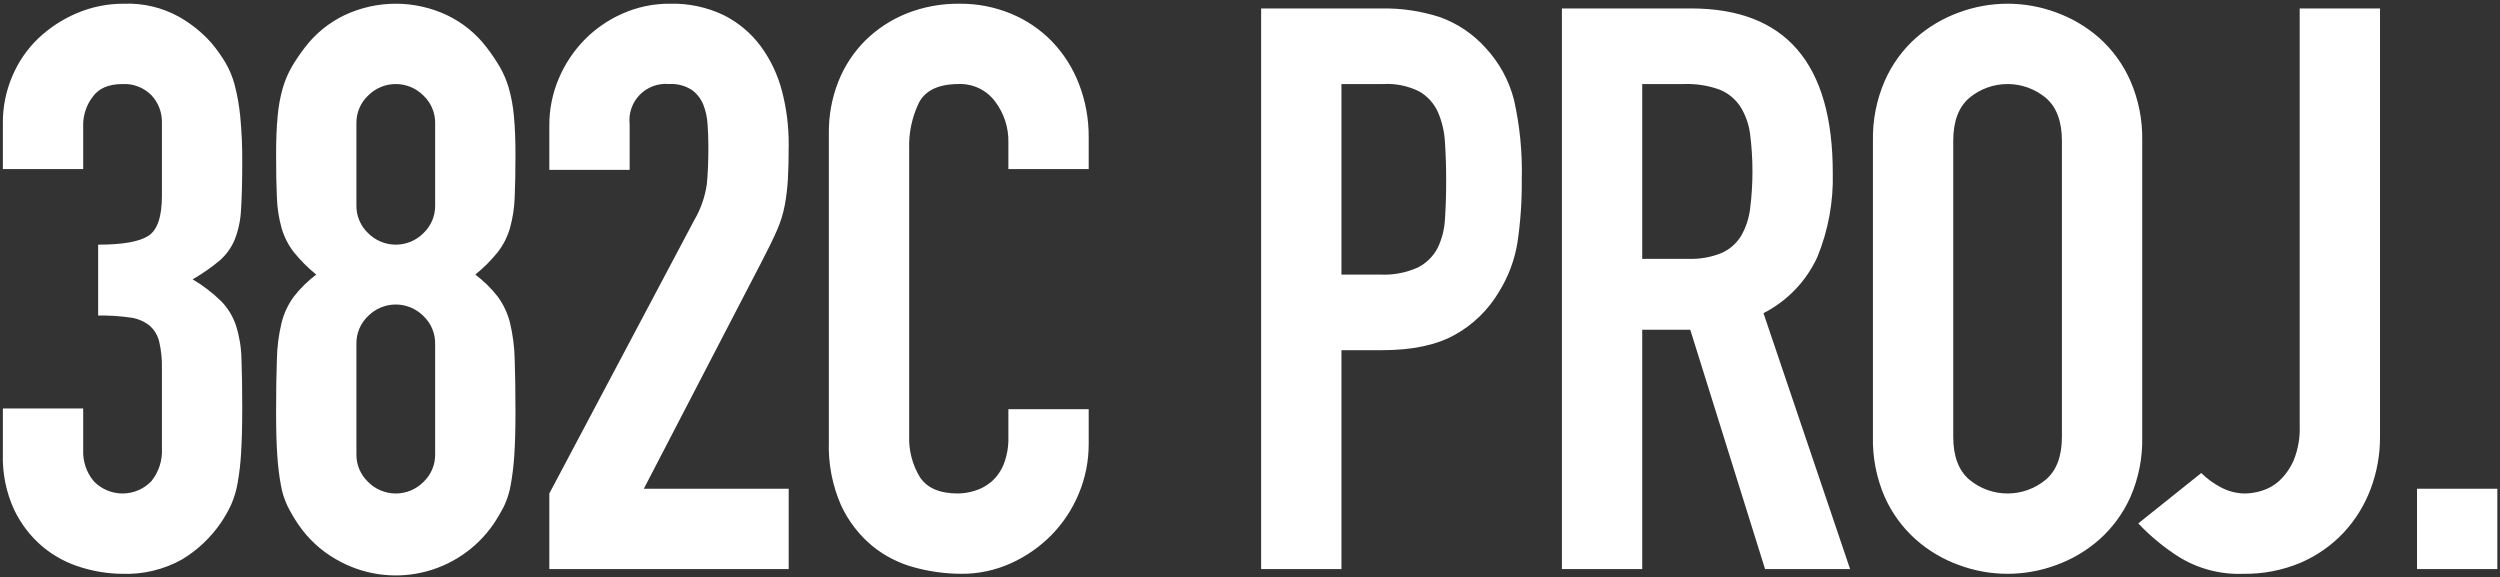 <svg width="381" height="88" viewBox="0 0 381 88" fill="none" xmlns="http://www.w3.org/2000/svg">
<rect x="0" y="0" width="381" height="88" fill="#333333" stroke="none"/>
<path fill-rule="evenodd" clip-rule="evenodd" d="M14.957 48.087C16.582 48.063 18.207 48.163 19.817 48.387C20.887 48.516 21.902 48.931 22.757 49.587C23.503 50.229 24.027 51.09 24.257 52.047C24.57 53.384 24.711 54.755 24.677 56.127V68.367C24.77 70.17 24.193 71.944 23.057 73.347C22.489 73.935 21.809 74.403 21.056 74.723C20.304 75.042 19.495 75.207 18.677 75.207C17.859 75.207 17.05 75.042 16.298 74.723C15.545 74.403 14.865 73.935 14.297 73.347C13.187 72.023 12.609 70.333 12.677 68.607V62.247H0.437V69.207C0.347 72.144 0.943 75.061 2.177 77.727C3.219 79.897 4.712 81.82 6.557 83.367C8.287 84.792 10.287 85.853 12.437 86.487C14.42 87.099 16.482 87.423 18.557 87.447C21.784 87.581 24.983 86.812 27.797 85.227C30.133 83.809 32.138 81.906 33.677 79.647C34.27 78.77 34.792 77.847 35.237 76.887C35.68 75.868 36.002 74.801 36.197 73.707C36.472 72.18 36.652 70.637 36.737 69.087C36.857 67.248 36.917 64.928 36.917 62.127C36.917 59.088 36.877 56.588 36.797 54.627C36.759 52.916 36.477 51.218 35.957 49.587C35.495 48.218 34.737 46.969 33.737 45.927C32.415 44.638 30.945 43.51 29.357 42.567C30.822 41.735 32.207 40.771 33.497 39.687C34.491 38.816 35.271 37.728 35.777 36.507C36.348 35.03 36.672 33.469 36.737 31.887C36.857 30.048 36.917 27.648 36.917 24.687C36.935 22.383 36.835 20.08 36.617 17.787C36.463 16.167 36.182 14.562 35.777 12.987C35.458 11.767 34.974 10.596 34.337 9.507C33.713 8.475 33.011 7.492 32.237 6.567C30.813 4.958 29.13 3.6 27.257 2.547C24.709 1.14 21.825 0.456 18.917 0.567C16.444 0.549 13.993 1.039 11.717 2.007C9.543 2.925 7.551 4.225 5.837 5.847C4.137 7.476 2.79 9.437 1.877 11.607C0.918 13.844 0.428 16.253 0.437 18.687V25.767H12.677V18.807C12.727 17.378 13.208 15.998 14.057 14.847C14.976 13.488 16.516 12.808 18.677 12.807C19.484 12.767 20.29 12.895 21.044 13.184C21.799 13.474 22.484 13.917 23.057 14.487C23.6 15.063 24.023 15.742 24.301 16.484C24.579 17.226 24.707 18.015 24.677 18.807V29.847C24.677 33.047 23.977 35.087 22.577 35.967C21.177 36.847 18.637 37.287 14.957 37.287V48.087V48.087ZM66.317 31.287C66.331 32.083 66.178 32.874 65.868 33.608C65.558 34.342 65.098 35.002 64.517 35.547C63.965 36.099 63.311 36.536 62.59 36.835C61.869 37.133 61.097 37.287 60.317 37.287C59.537 37.287 58.765 37.133 58.044 36.835C57.323 36.536 56.669 36.099 56.117 35.547C55.536 35.002 55.076 34.342 54.766 33.608C54.456 32.874 54.303 32.083 54.317 31.287V18.807C54.303 18.011 54.456 17.22 54.766 16.486C55.076 15.752 55.536 15.092 56.117 14.547C56.669 13.995 57.323 13.558 58.044 13.259C58.765 12.961 59.537 12.807 60.317 12.807C61.097 12.807 61.869 12.961 62.59 13.259C63.311 13.558 63.965 13.995 64.517 14.547C65.098 15.092 65.558 15.752 65.868 16.486C66.178 17.22 66.331 18.011 66.317 18.807V31.287V31.287ZM42.197 30.087C42.247 31.67 42.489 33.242 42.917 34.767C43.299 36.094 43.931 37.336 44.777 38.427C45.793 39.684 46.94 40.831 48.197 41.847C46.914 42.812 45.765 43.942 44.777 45.207C43.906 46.394 43.274 47.739 42.917 49.167C42.474 50.995 42.233 52.866 42.197 54.747C42.116 56.947 42.076 59.647 42.077 62.847C42.077 65.487 42.137 67.667 42.257 69.387C42.351 70.896 42.531 72.398 42.797 73.887C42.986 75.009 43.329 76.099 43.817 77.127C44.298 78.081 44.839 79.002 45.437 79.887C46.922 82.086 48.892 83.913 51.197 85.227C55.134 87.526 59.794 88.254 64.244 87.264C68.695 86.274 72.607 83.639 75.197 79.887C75.793 79.001 76.334 78.079 76.817 77.127C77.304 76.099 77.647 75.009 77.837 73.887C78.103 72.398 78.283 70.896 78.377 69.387C78.497 67.668 78.557 65.488 78.557 62.847C78.557 59.647 78.517 56.947 78.437 54.747C78.399 52.867 78.157 50.996 77.717 49.167C77.359 47.739 76.727 46.394 75.857 45.207C74.869 43.942 73.72 42.812 72.437 41.847C73.695 40.831 74.841 39.684 75.857 38.427C76.702 37.335 77.333 36.093 77.717 34.767C78.142 33.241 78.384 31.67 78.437 30.087C78.515 28.328 78.555 26.168 78.557 23.607C78.557 21.288 78.477 19.308 78.317 17.667C78.193 16.226 77.932 14.799 77.537 13.407C77.206 12.277 76.743 11.189 76.157 10.167C75.54 9.126 74.859 8.124 74.117 7.167C72.528 5.097 70.472 3.432 68.117 2.307C65.676 1.161 63.013 0.567 60.317 0.567C57.621 0.567 54.958 1.161 52.517 2.307C50.162 3.431 48.106 5.097 46.517 7.167C45.773 8.122 45.092 9.124 44.477 10.167C43.89 11.188 43.427 12.276 43.097 13.407C42.701 14.799 42.44 16.225 42.317 17.667C42.155 19.308 42.075 21.288 42.077 23.607C42.077 26.168 42.117 28.328 42.197 30.087ZM66.317 69.207C66.331 70.003 66.178 70.794 65.868 71.528C65.558 72.261 65.098 72.922 64.517 73.467C63.965 74.019 63.311 74.456 62.59 74.755C61.869 75.053 61.097 75.207 60.317 75.207C59.537 75.207 58.765 75.053 58.044 74.755C57.323 74.456 56.669 74.019 56.117 73.467C55.536 72.922 55.076 72.261 54.766 71.528C54.456 70.794 54.303 70.003 54.317 69.207V52.407C54.303 51.611 54.456 50.82 54.766 50.086C55.076 49.352 55.536 48.692 56.117 48.147C56.669 47.595 57.323 47.158 58.044 46.859C58.765 46.561 59.537 46.407 60.317 46.407C61.097 46.407 61.869 46.561 62.59 46.859C63.311 47.158 63.965 47.595 64.517 48.147C65.098 48.692 65.558 49.352 65.868 50.086C66.178 50.82 66.331 51.611 66.317 52.407V69.207ZM83.717 86.727H120.197V74.487H98.117L116.117 39.807C117.077 37.968 117.837 36.408 118.397 35.127C118.941 33.897 119.344 32.608 119.597 31.287C119.842 29.959 120.003 28.616 120.077 27.267C120.156 25.867 120.196 24.127 120.197 22.047C120.213 19.294 119.87 16.551 119.177 13.887C118.541 11.422 117.441 9.101 115.937 7.047C114.455 5.046 112.523 3.423 110.297 2.307C107.733 1.085 104.916 0.489 102.077 0.567C99.598 0.55 97.143 1.062 94.877 2.067C92.699 3.024 90.723 4.389 89.057 6.087C87.403 7.788 86.081 9.782 85.157 11.967C84.19 14.243 83.7 16.694 83.717 19.167V25.887H95.957V18.927C95.865 18.111 95.957 17.286 96.224 16.51C96.492 15.734 96.928 15.027 97.503 14.441C98.077 13.855 98.775 13.405 99.546 13.122C100.316 12.839 101.14 12.732 101.957 12.807C103.184 12.726 104.403 13.042 105.437 13.707C106.21 14.273 106.812 15.041 107.177 15.927C107.558 16.905 107.781 17.938 107.837 18.987C107.916 20.148 107.956 21.248 107.957 22.287C107.957 24.608 107.877 26.548 107.717 28.107C107.432 30.033 106.78 31.886 105.797 33.567L83.717 75.207V86.727V86.727ZM165.917 62.367H153.677V66.567C153.721 68.001 153.476 69.43 152.957 70.767C152.553 71.781 151.916 72.686 151.097 73.407C150.36 74.035 149.503 74.504 148.577 74.787C147.743 75.054 146.873 75.195 145.997 75.207C143.197 75.207 141.257 74.367 140.177 72.687C139.043 70.808 138.48 68.64 138.557 66.447V22.767C138.466 20.3 138.981 17.849 140.057 15.627C141.057 13.748 143.077 12.808 146.117 12.807C147.182 12.77 148.24 12.99 149.201 13.45C150.162 13.91 150.998 14.595 151.637 15.447C153.006 17.235 153.726 19.436 153.677 21.687V25.767H165.917V20.967C165.944 18.157 165.435 15.367 164.417 12.747C163.483 10.332 162.076 8.129 160.277 6.267C158.503 4.458 156.38 3.029 154.037 2.067C151.563 1.053 148.911 0.543 146.237 0.567C143.465 0.532 140.713 1.042 138.137 2.067C135.781 3.012 133.639 4.42 131.837 6.207C130.065 7.986 128.676 10.11 127.757 12.447C126.781 14.931 126.293 17.579 126.317 20.247V67.287C126.2 70.626 126.836 73.948 128.177 77.007C129.281 79.392 130.9 81.502 132.917 83.187C134.817 84.737 137.026 85.862 139.397 86.487C141.705 87.114 144.085 87.437 146.477 87.447C149.104 87.466 151.705 86.914 154.097 85.827C156.407 84.782 158.502 83.317 160.277 81.507C162.047 79.691 163.452 77.552 164.417 75.207C165.416 72.812 165.926 70.242 165.917 67.647V62.367V62.367ZM192.196 86.727H204.436V53.367H210.676C215.236 53.367 218.916 52.587 221.716 51.027C224.498 49.484 226.818 47.226 228.436 44.487C229.864 42.199 230.823 39.649 231.256 36.987C231.732 33.79 231.953 30.559 231.916 27.327C232.024 23.233 231.621 19.141 230.716 15.147C229.949 12.21 228.465 9.509 226.396 7.287C224.501 5.173 222.109 3.564 219.436 2.607C216.569 1.681 213.569 1.234 210.556 1.287H192.196V86.727V86.727ZM204.436 12.807H210.796C212.704 12.698 214.607 13.091 216.316 13.947C217.559 14.667 218.545 15.758 219.136 17.067C219.774 18.549 220.14 20.135 220.216 21.747C220.336 23.547 220.396 25.447 220.396 27.447C220.396 29.607 220.336 31.567 220.216 33.327C220.147 34.889 219.759 36.42 219.076 37.827C218.406 39.095 217.358 40.123 216.076 40.767C214.268 41.578 212.294 41.948 210.316 41.847H204.436V12.807V12.807ZM250.275 12.807H256.635C258.472 12.741 260.305 13.026 262.035 13.647C263.335 14.16 264.445 15.061 265.215 16.227C266.016 17.501 266.528 18.934 266.715 20.427C267.195 24.212 267.195 28.042 266.715 31.827C266.537 33.285 266.067 34.693 265.335 35.967C264.637 37.103 263.612 38.002 262.395 38.547C260.759 39.214 259 39.52 257.235 39.447H250.275V12.807V12.807ZM238.035 86.727H250.275V50.247H257.595L268.995 86.727H281.955L268.755 47.727C272.383 45.874 275.28 42.851 276.975 39.147C278.629 35.094 279.426 30.743 279.315 26.367C279.315 9.648 272.115 1.288 257.715 1.287H238.035V86.727V86.727ZM285.435 66.567C285.361 69.721 285.975 72.854 287.235 75.747C288.339 78.218 289.954 80.427 291.975 82.227C293.908 83.933 296.148 85.257 298.575 86.127C303.338 87.887 308.572 87.887 313.335 86.127C315.761 85.255 318.001 83.932 319.935 82.227C321.955 80.426 323.57 78.218 324.675 75.747C325.935 72.854 326.549 69.721 326.475 66.567V21.447C326.537 18.313 325.923 15.203 324.675 12.327C323.581 9.833 321.964 7.603 319.935 5.787C318 4.084 315.761 2.76 313.335 1.887C308.572 0.127 303.338 0.127 298.575 1.887C296.149 2.759 293.909 4.082 291.975 5.787C289.945 7.602 288.328 9.833 287.235 12.327C285.987 15.203 285.373 18.313 285.435 21.447V66.567ZM297.675 21.447C297.675 18.488 298.495 16.308 300.135 14.907C301.771 13.55 303.83 12.807 305.955 12.807C308.081 12.807 310.139 13.55 311.775 14.907C313.413 16.307 314.233 18.487 314.235 21.447V66.567C314.235 69.528 313.415 71.708 311.775 73.107C310.139 74.464 308.081 75.207 305.955 75.207C303.83 75.207 301.771 74.464 300.135 73.107C298.494 71.707 297.674 69.527 297.675 66.567V21.447ZM362.714 1.287H350.474V64.887C350.543 66.671 350.236 68.449 349.574 70.107C349.075 71.284 348.34 72.346 347.414 73.227C346.645 73.947 345.722 74.481 344.714 74.787C343.898 75.044 343.05 75.186 342.194 75.207C340.919 75.209 339.663 74.9 338.534 74.307C337.405 73.731 336.372 72.982 335.474 72.087L325.874 79.767C327.716 81.716 329.791 83.429 332.054 84.867C334.985 86.679 338.39 87.577 341.834 87.447C344.839 87.5 347.822 86.928 350.594 85.767C353.063 84.711 355.289 83.159 357.134 81.207C358.938 79.281 360.345 77.017 361.274 74.547C362.239 71.998 362.728 69.293 362.714 66.567V1.287V1.287ZM368.354 86.727H380.594V74.487H368.354V86.727V86.727Z" fill="white"/>
</svg>
